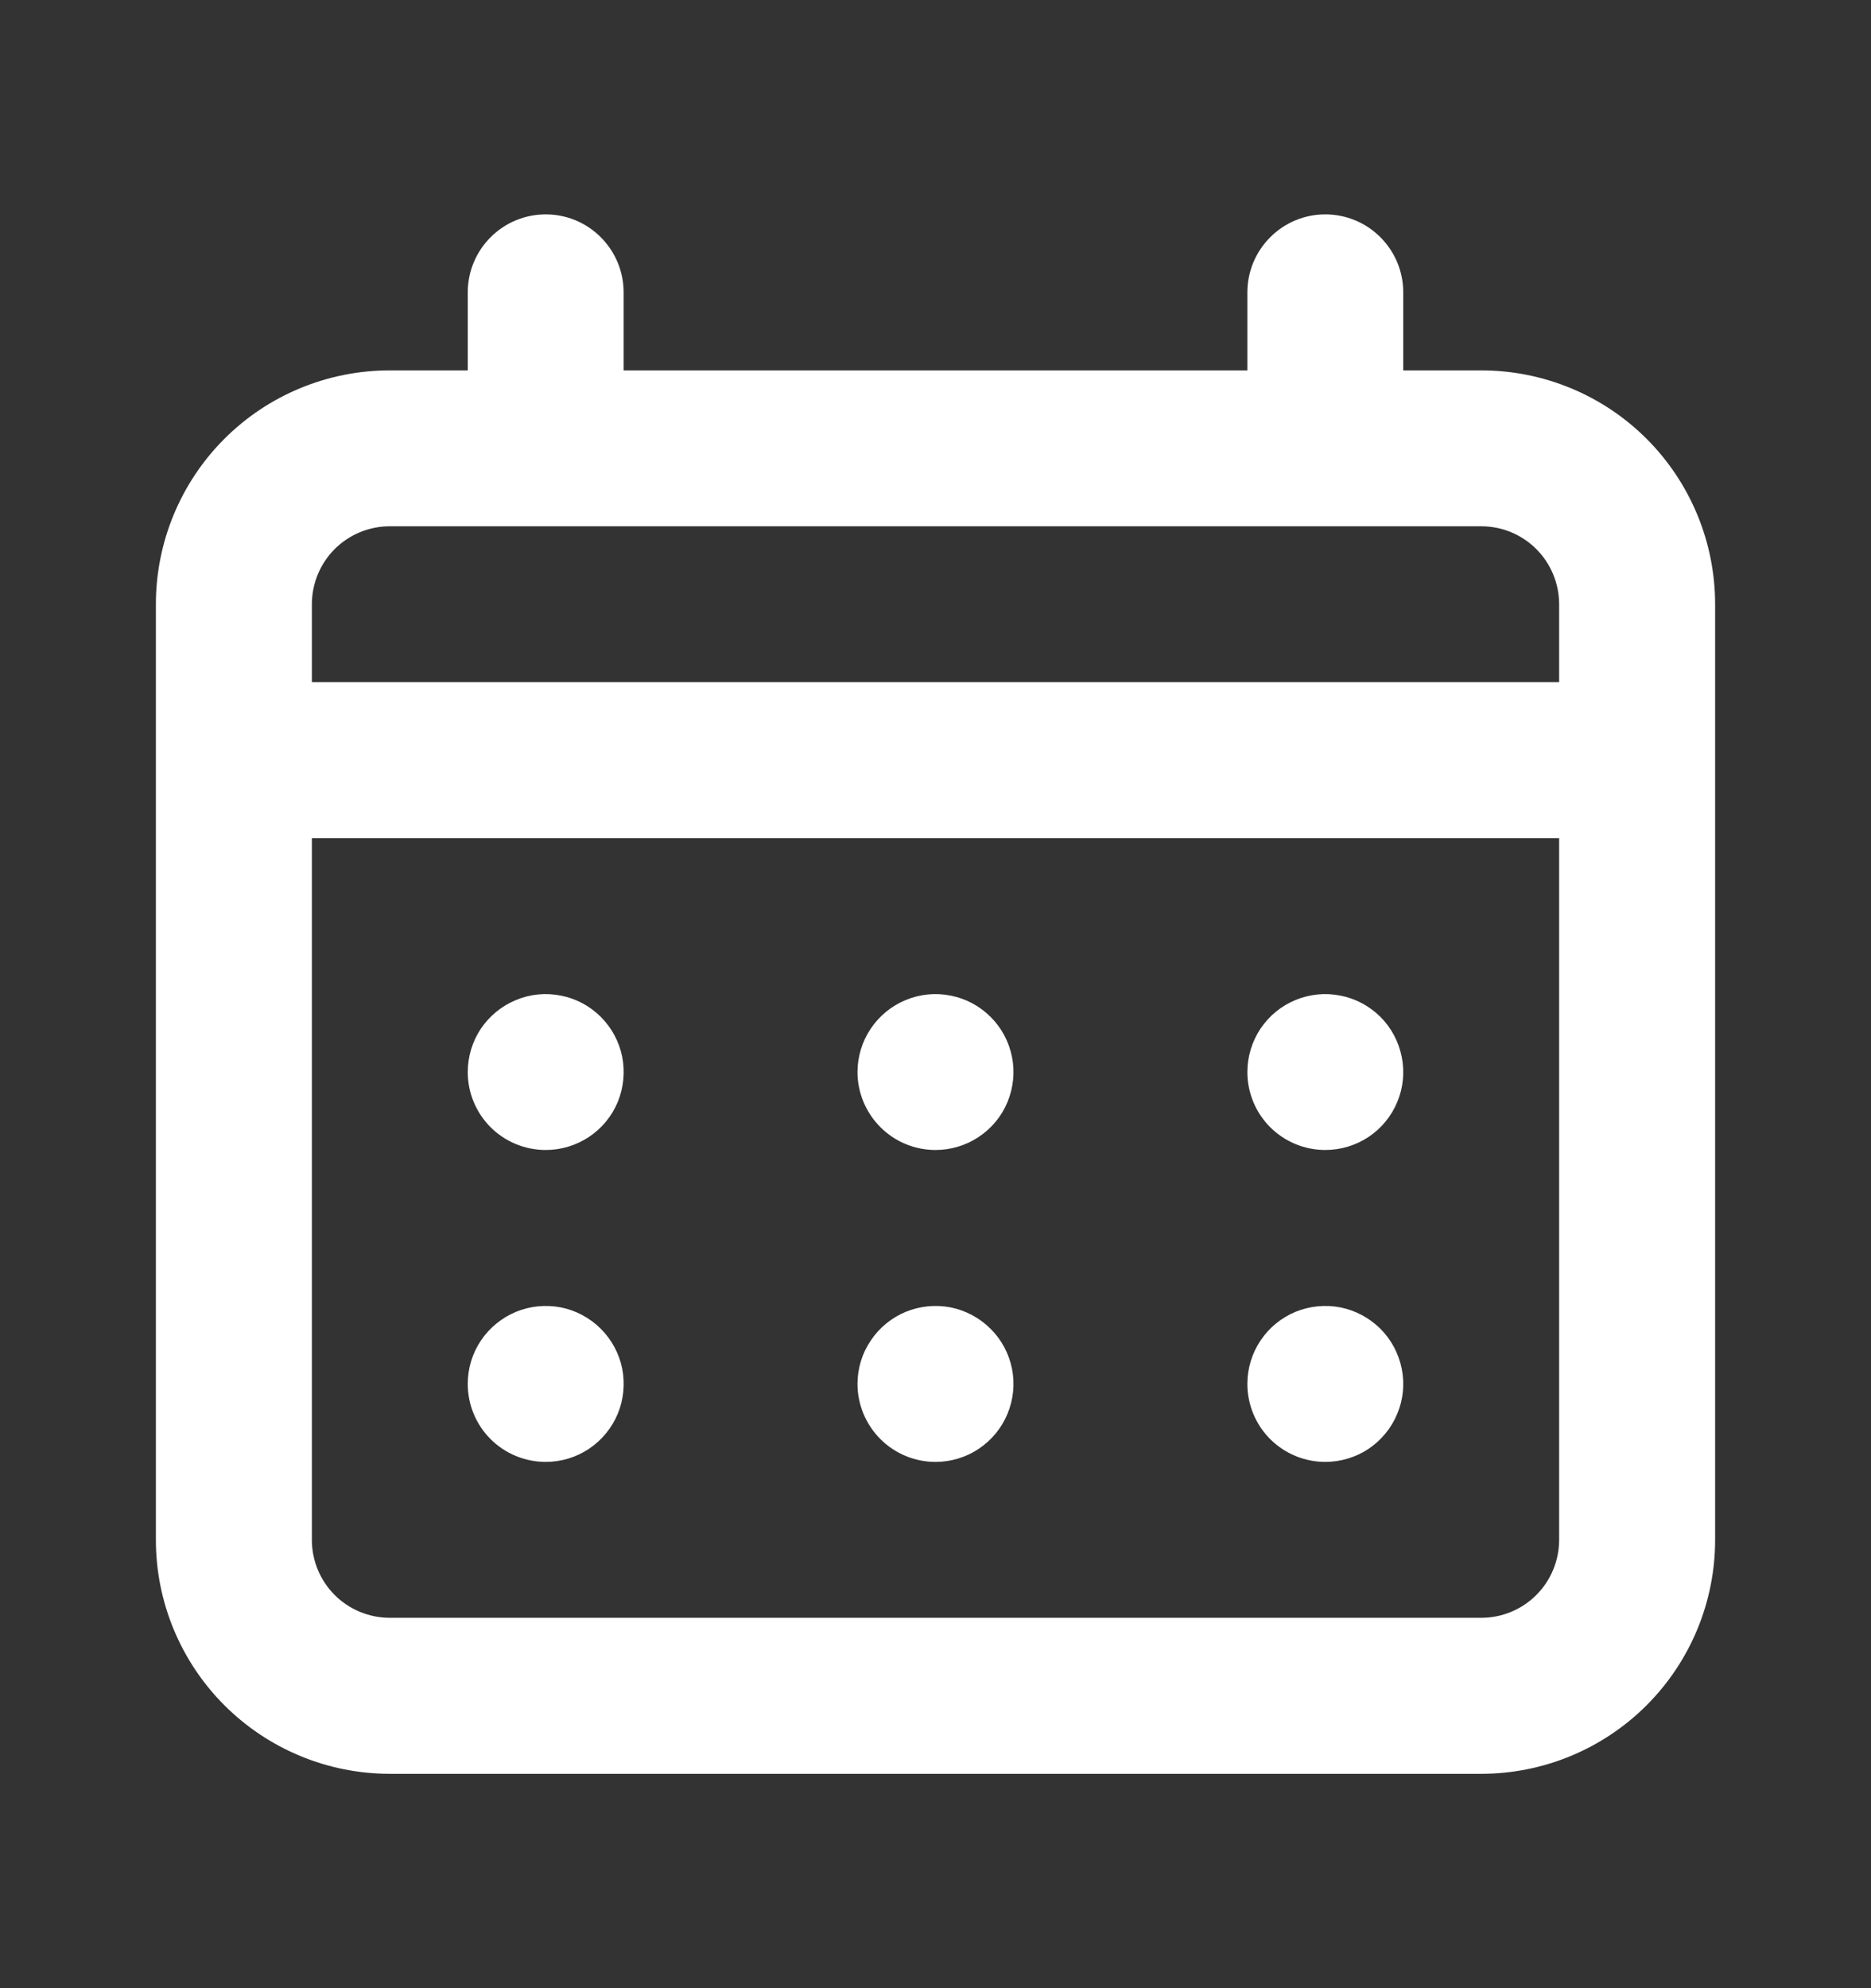 <svg width="16" height="17" viewBox="0 0 16 17" fill="none" xmlns="http://www.w3.org/2000/svg">
<rect x="0" y="0" width="16" height="17" fill="#333333" stroke="none"/>
<g id="Calendar">
<path id="Vector" d="M8 9.833C8.132 9.833 8.261 9.794 8.37 9.721C8.48 9.648 8.566 9.544 8.616 9.422C8.666 9.3 8.68 9.166 8.654 9.037C8.628 8.907 8.565 8.788 8.471 8.695C8.378 8.602 8.259 8.538 8.13 8.513C8.001 8.487 7.867 8.5 7.745 8.551C7.623 8.601 7.519 8.687 7.446 8.796C7.372 8.906 7.333 9.035 7.333 9.167C7.333 9.343 7.404 9.513 7.529 9.638C7.654 9.763 7.823 9.833 8 9.833ZM11.333 9.833C11.465 9.833 11.594 9.794 11.704 9.721C11.813 9.648 11.899 9.544 11.949 9.422C12 9.3 12.013 9.166 11.987 9.037C11.961 8.907 11.898 8.788 11.805 8.695C11.711 8.602 11.593 8.538 11.463 8.513C11.334 8.487 11.2 8.5 11.078 8.551C10.956 8.601 10.852 8.687 10.779 8.796C10.706 8.906 10.667 9.035 10.667 9.167C10.667 9.343 10.737 9.513 10.862 9.638C10.987 9.763 11.157 9.833 11.333 9.833ZM8 12.5C8.132 12.5 8.261 12.461 8.37 12.388C8.48 12.314 8.566 12.21 8.616 12.088C8.666 11.967 8.68 11.832 8.654 11.703C8.628 11.574 8.565 11.455 8.471 11.362C8.378 11.269 8.259 11.205 8.13 11.179C8.001 11.154 7.867 11.167 7.745 11.217C7.623 11.268 7.519 11.353 7.446 11.463C7.372 11.572 7.333 11.701 7.333 11.833C7.333 12.01 7.404 12.18 7.529 12.305C7.654 12.43 7.823 12.5 8 12.5ZM11.333 12.5C11.465 12.5 11.594 12.461 11.704 12.388C11.813 12.314 11.899 12.21 11.949 12.088C12 11.967 12.013 11.832 11.987 11.703C11.961 11.574 11.898 11.455 11.805 11.362C11.711 11.269 11.593 11.205 11.463 11.179C11.334 11.154 11.2 11.167 11.078 11.217C10.956 11.268 10.852 11.353 10.779 11.463C10.706 11.572 10.667 11.701 10.667 11.833C10.667 12.01 10.737 12.18 10.862 12.305C10.987 12.43 11.157 12.5 11.333 12.5ZM4.667 9.833C4.799 9.833 4.927 9.794 5.037 9.721C5.147 9.648 5.232 9.544 5.283 9.422C5.333 9.3 5.346 9.166 5.321 9.037C5.295 8.907 5.231 8.788 5.138 8.695C5.045 8.602 4.926 8.538 4.797 8.513C4.667 8.487 4.533 8.5 4.412 8.551C4.29 8.601 4.186 8.687 4.112 8.796C4.039 8.906 4 9.035 4 9.167C4 9.343 4.07 9.513 4.195 9.638C4.32 9.763 4.49 9.833 4.667 9.833ZM12.667 3.167H12V2.5C12 2.323 11.93 2.154 11.805 2.029C11.68 1.903 11.51 1.833 11.333 1.833C11.157 1.833 10.987 1.903 10.862 2.029C10.737 2.154 10.667 2.323 10.667 2.5V3.167H5.333V2.5C5.333 2.323 5.263 2.154 5.138 2.029C5.013 1.903 4.844 1.833 4.667 1.833C4.49 1.833 4.32 1.903 4.195 2.029C4.07 2.154 4 2.323 4 2.5V3.167H3.333C2.803 3.167 2.294 3.377 1.919 3.752C1.544 4.127 1.333 4.636 1.333 5.167V13.167C1.333 13.697 1.544 14.206 1.919 14.581C2.294 14.956 2.803 15.167 3.333 15.167H12.667C13.197 15.167 13.706 14.956 14.081 14.581C14.456 14.206 14.667 13.697 14.667 13.167V5.167C14.667 4.636 14.456 4.127 14.081 3.752C13.706 3.377 13.197 3.167 12.667 3.167ZM13.333 13.167C13.333 13.343 13.263 13.513 13.138 13.638C13.013 13.763 12.844 13.833 12.667 13.833H3.333C3.157 13.833 2.987 13.763 2.862 13.638C2.737 13.513 2.667 13.343 2.667 13.167V7.167H13.333V13.167ZM13.333 5.833H2.667V5.167C2.667 4.99 2.737 4.82 2.862 4.695C2.987 4.57 3.157 4.5 3.333 4.5H12.667C12.844 4.5 13.013 4.57 13.138 4.695C13.263 4.82 13.333 4.99 13.333 5.167V5.833ZM4.667 12.5C4.799 12.5 4.927 12.461 5.037 12.388C5.147 12.314 5.232 12.21 5.283 12.088C5.333 11.967 5.346 11.832 5.321 11.703C5.295 11.574 5.231 11.455 5.138 11.362C5.045 11.269 4.926 11.205 4.797 11.179C4.667 11.154 4.533 11.167 4.412 11.217C4.29 11.268 4.186 11.353 4.112 11.463C4.039 11.572 4 11.701 4 11.833C4 12.01 4.07 12.18 4.195 12.305C4.32 12.43 4.49 12.5 4.667 12.5Z" fill="white"/>
</g>
</svg>
